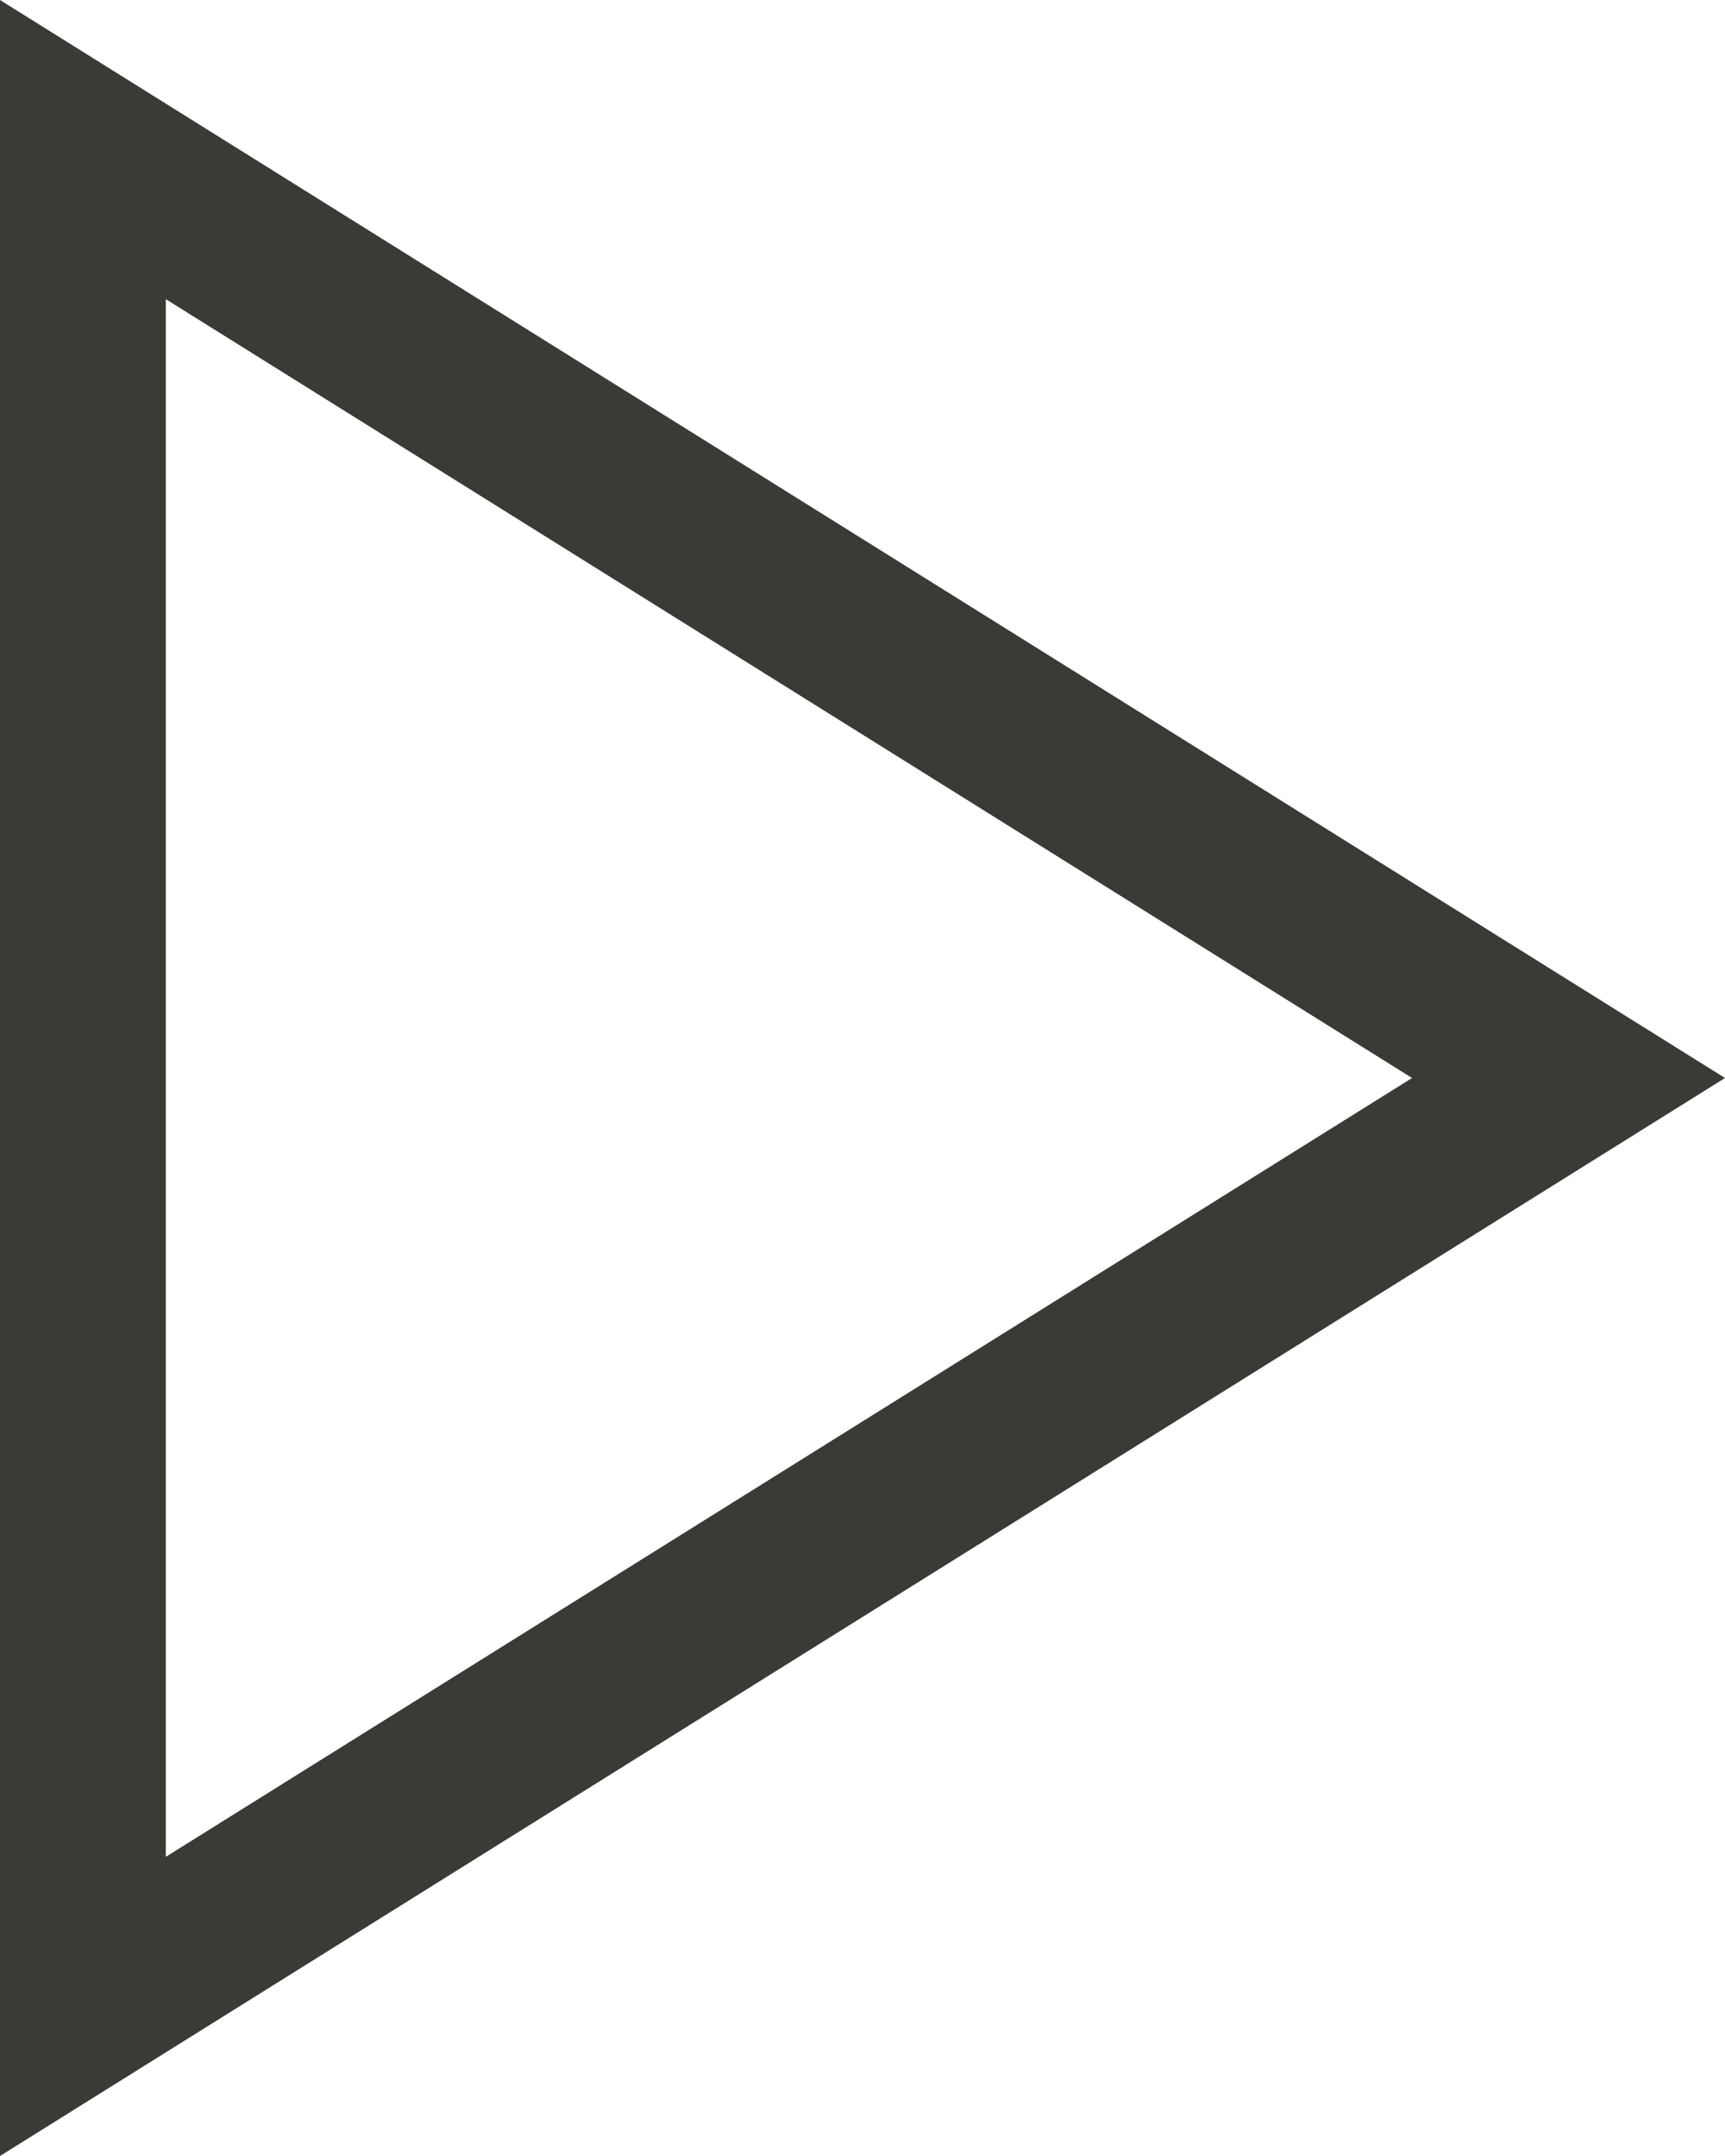 <svg width="24" height="30" viewBox="0 0 24 30" fill="none" xmlns="http://www.w3.org/2000/svg">
<path d="M24 15L2.307 28.558L0 30V0L24 15ZM19.646 15L2.307 4.163V25.837L19.646 15Z" fill="#3C3A37"/>
</svg>

